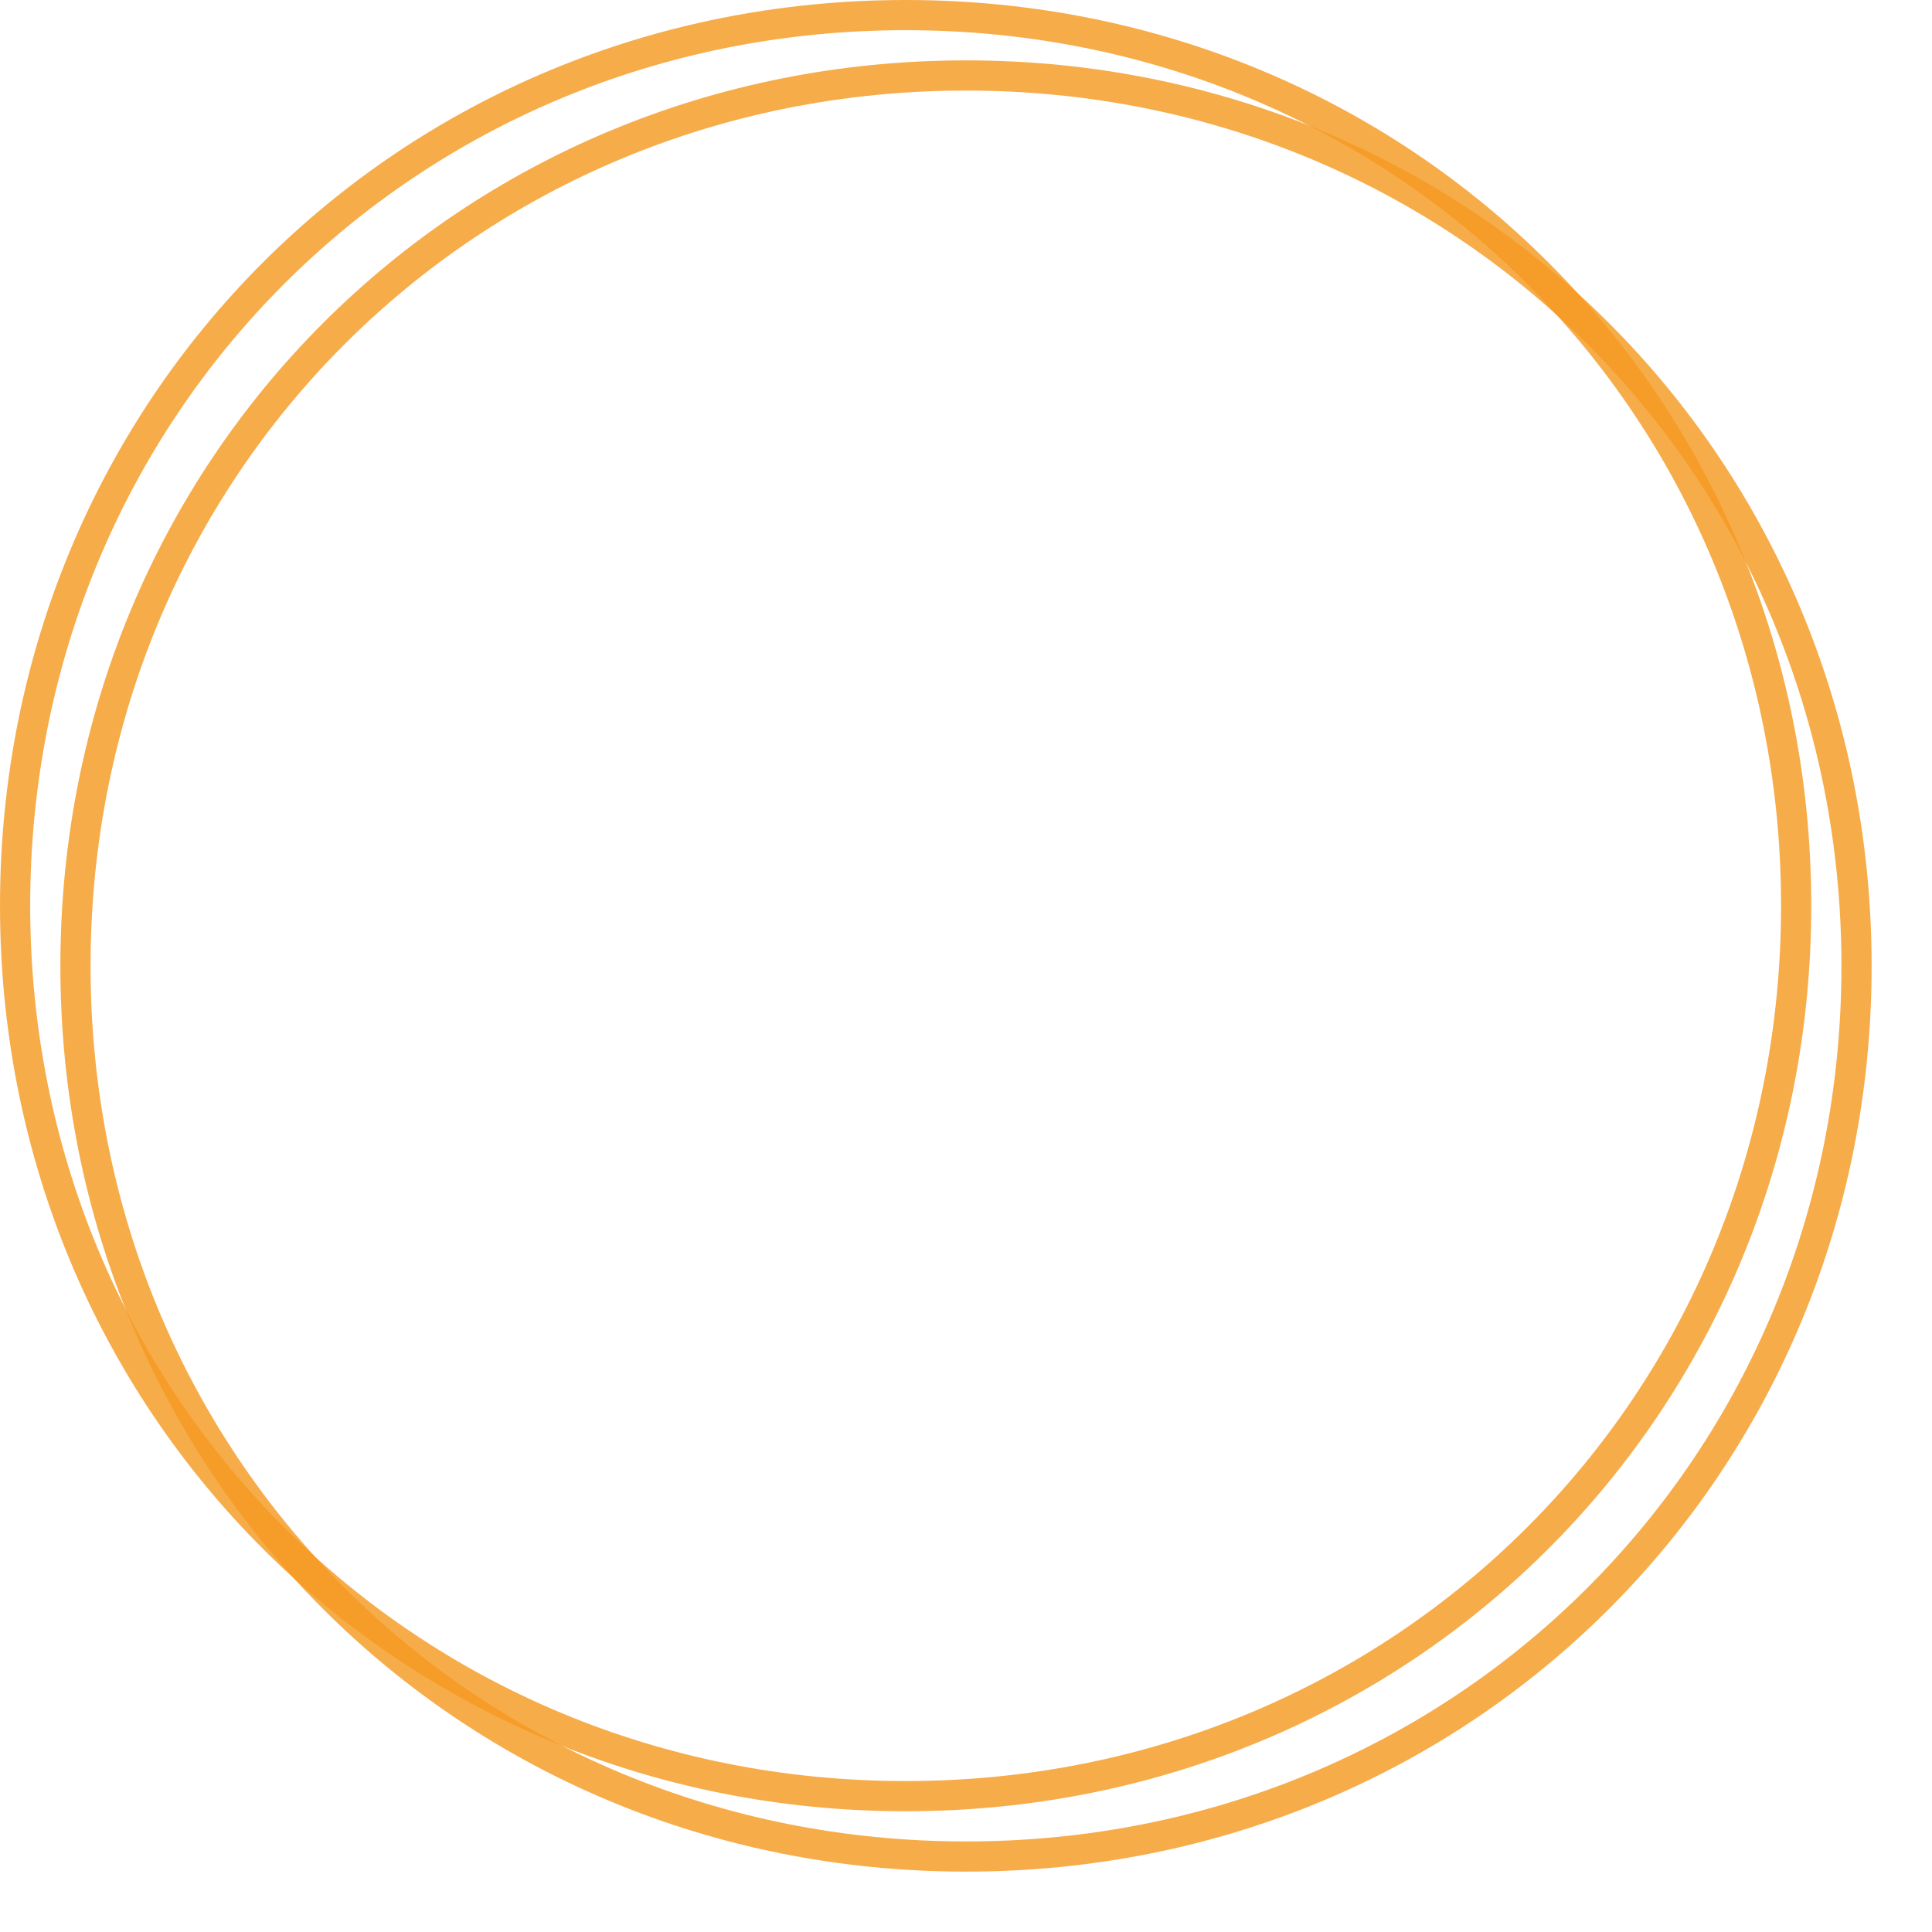 ﻿<?xml version="1.0" encoding="utf-8"?>
<svg version="1.1" xmlns:xlink="http://www.w3.org/1999/xlink" width="64px" height="64px" xmlns="http://www.w3.org/2000/svg">
  <defs>
    <filter x="39px" y="20px" width="64px" height="64px" filterUnits="userSpaceOnUse" id="filter43">
      <feOffset dx="2" dy="2" in="SourceAlpha" result="shadowOffsetInner" />
      <feGaussianBlur stdDeviation="1" in="shadowOffsetInner" result="shadowGaussian" />
      <feComposite in2="shadowGaussian" operator="atop" in="SourceAlpha" result="shadowComposite" />
      <feColorMatrix type="matrix" values="0 0 0 0 0.961  0 0 0 0 0.604  0 0 0 0 0.137  0 0 0 0.82 0  " in="shadowComposite" />
    </filter>
    <g id="widget44">
      <path d="M 69 20.5  C 85.52 20.5  98.5 33.48  98.5 50  C 98.5 66.52  85.52 79.5  69 79.5  C 52.48 79.5  39.5 66.52  39.5 50  C 39.5 33.48  52.48 20.5  69 20.5  Z " fill-rule="nonzero" fill="#ffffff" stroke="none" fill-opacity="0" />
      <path d="M 69 20.5  C 85.52 20.5  98.5 33.48  98.5 50  C 98.5 66.52  85.52 79.5  69 79.5  C 52.48 79.5  39.5 66.52  39.5 50  C 39.5 33.48  52.48 20.5  69 20.5  Z " stroke-width="1" stroke="#f59a23" fill="none" stroke-opacity="0.82" />
    </g>
  </defs>
  <g transform="matrix(1 0 0 1 -39 -20 )">
    <use xlink:href="#widget44" filter="url(#filter43)" />
    <use xlink:href="#widget44" />
  </g>
</svg>